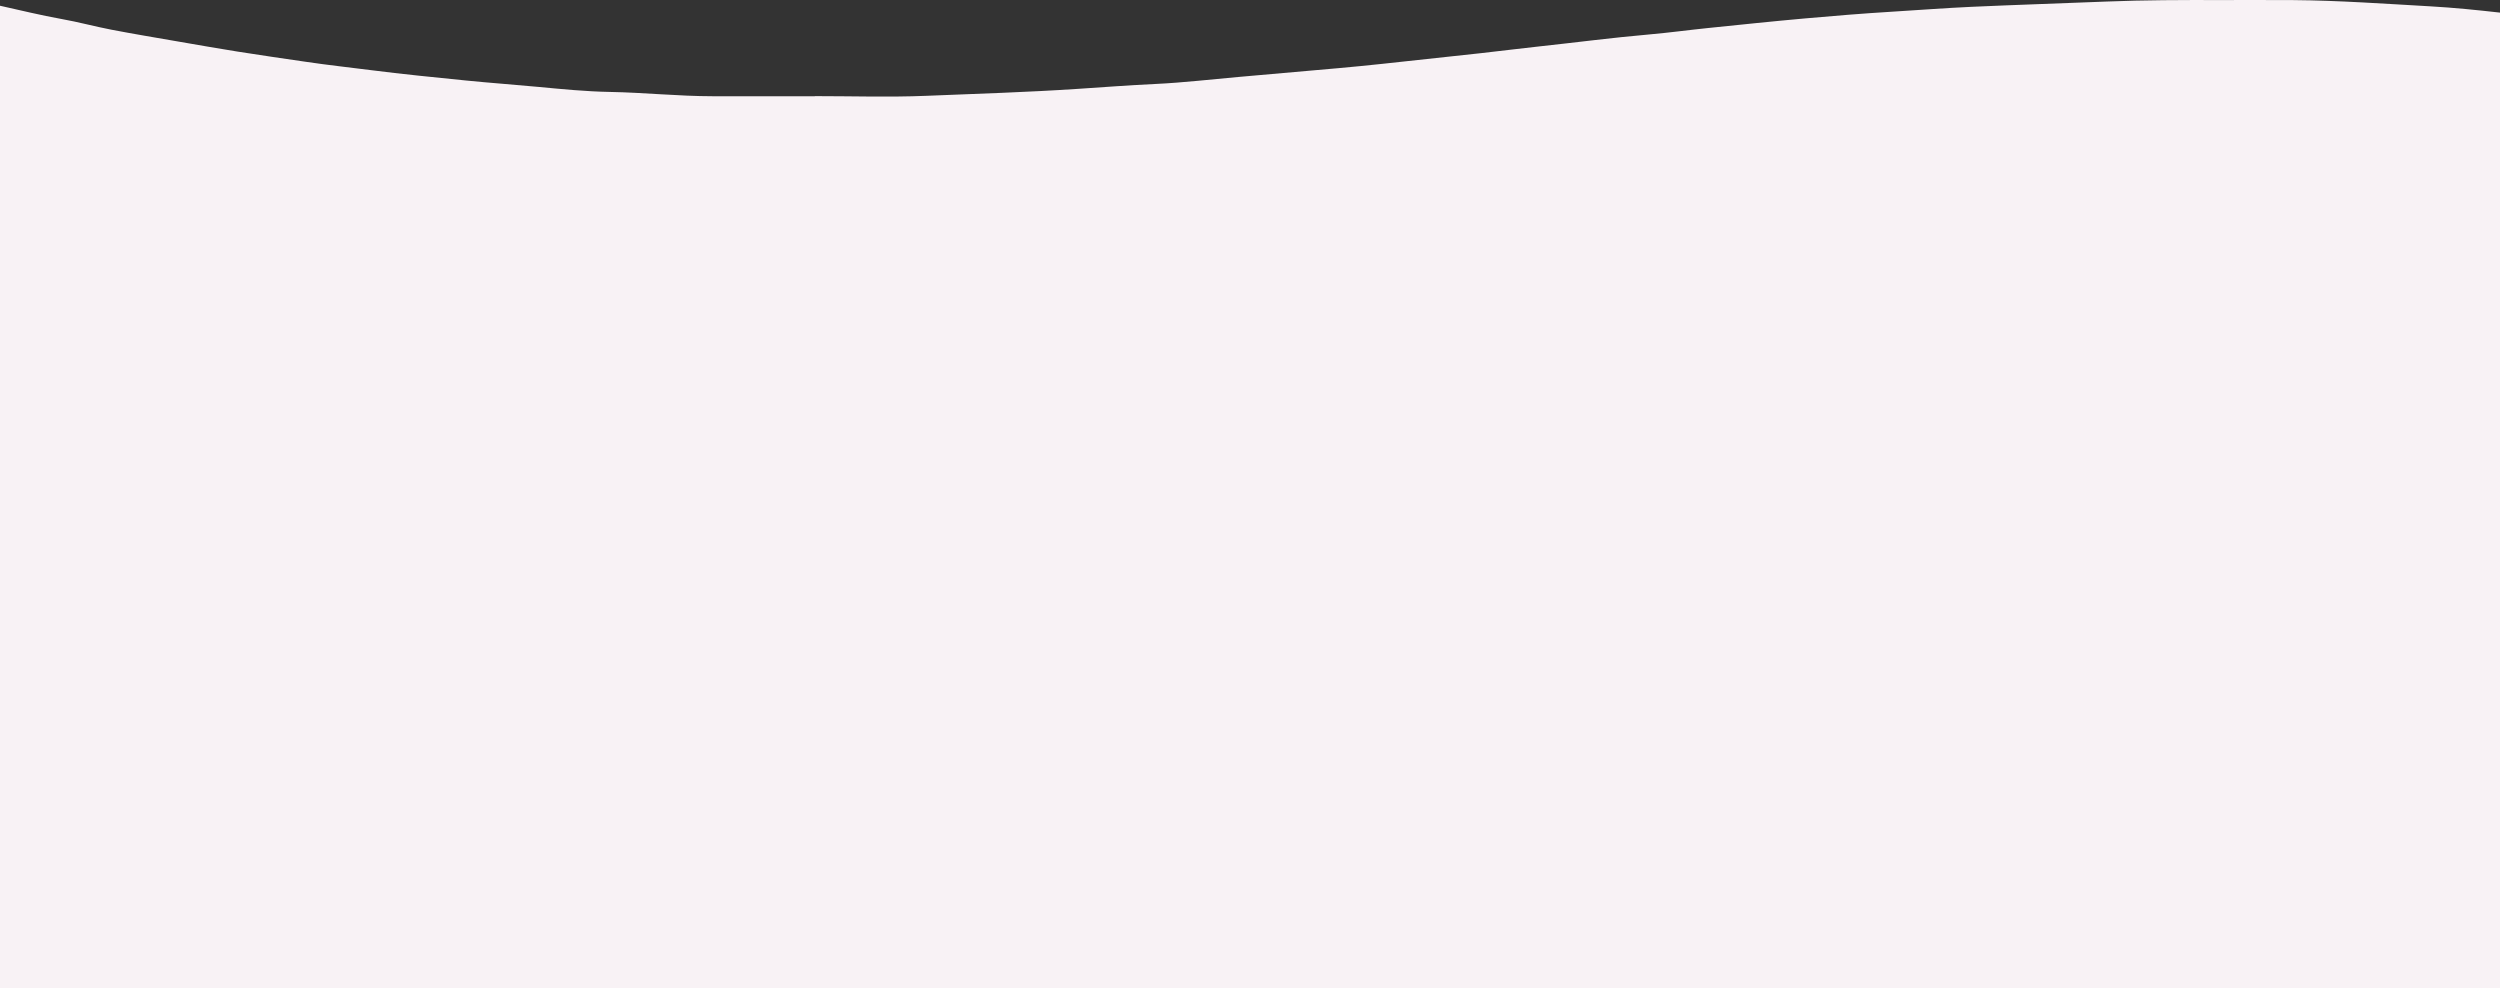 <svg id="Group_464" xmlns="http://www.w3.org/2000/svg" xmlns:xlink="http://www.w3.org/1999/xlink" width="1920" height="759" viewBox="0 0 1920 759">
  <rect x="0" y="0" width="1920" height="759" fill="#333333" stroke="none"/>
  <defs>
    <clipPath id="clip-path">
      <rect id="Rectangle_3" width="1920" height="759" fill="#f8f2f5"/>
    </clipPath>
  </defs>
  <g id="Group_4" transform="translate(0 0)" clip-path="url(#clip-path)">
    <path id="Path_16" d="M1866.616,4.876c-35.086-1.984-70.1-4.5-105.34-4.8-18.8-.163-37.605.006-56.408-.038-28.942-.067-57.878-.028-86.789,1.143-34.646,1.405-69.324,2.5-103.953,4.063C1493.677,6.164,1473.3,7.77,1452.881,9c-22.144,1.339-44.246,3.16-66.324,5.12-25.047,2.226-50,4.87-74.959,7.421-14.964,1.531-29.924,3.6-44.881,4.9-28.573,2.488-56.806,6.221-85.214,9.276-14.694,1.581-29.394,3.476-44.076,5.1Q1099.7,44.976,1061.915,49q-16.841,1.809-33.748,3.323-38.3,3.442-76.631,6.747c-21.315,1.869-42.562,4.4-63.967,5.406-19.959.936-39.864,2.446-59.709,3.767C789,70.829,750.028,72.015,711.111,73.6c-28.354,1.153-56.893.226-85.348.226v.093q-39.256,0-78.512-.006c-26.4-.03-52.527-2.829-78.922-3.305-18.4-.331-36.793-2.154-55.071-3.88-18.525-1.75-37.13-3.055-55.647-4.924-24.23-2.444-48.48-4.834-72.538-7.909-16.594-2.119-33.273-3.922-49.805-6.376-17.7-2.625-35.453-5.108-53.086-7.941-15.214-2.444-30.357-5.09-45.506-7.717-17.072-2.96-34.2-5.805-51.145-9.062-12.8-2.46-25.21-5.878-38.069-8.167C31.372,11.764,15.777,7.9,0,4.408V759.027H1920V9.691c-17.691-1.994-35.429-3.8-53.384-4.815" transform="translate(0 0)" fill="#f8f2f5"/>
  </g>
</svg>
